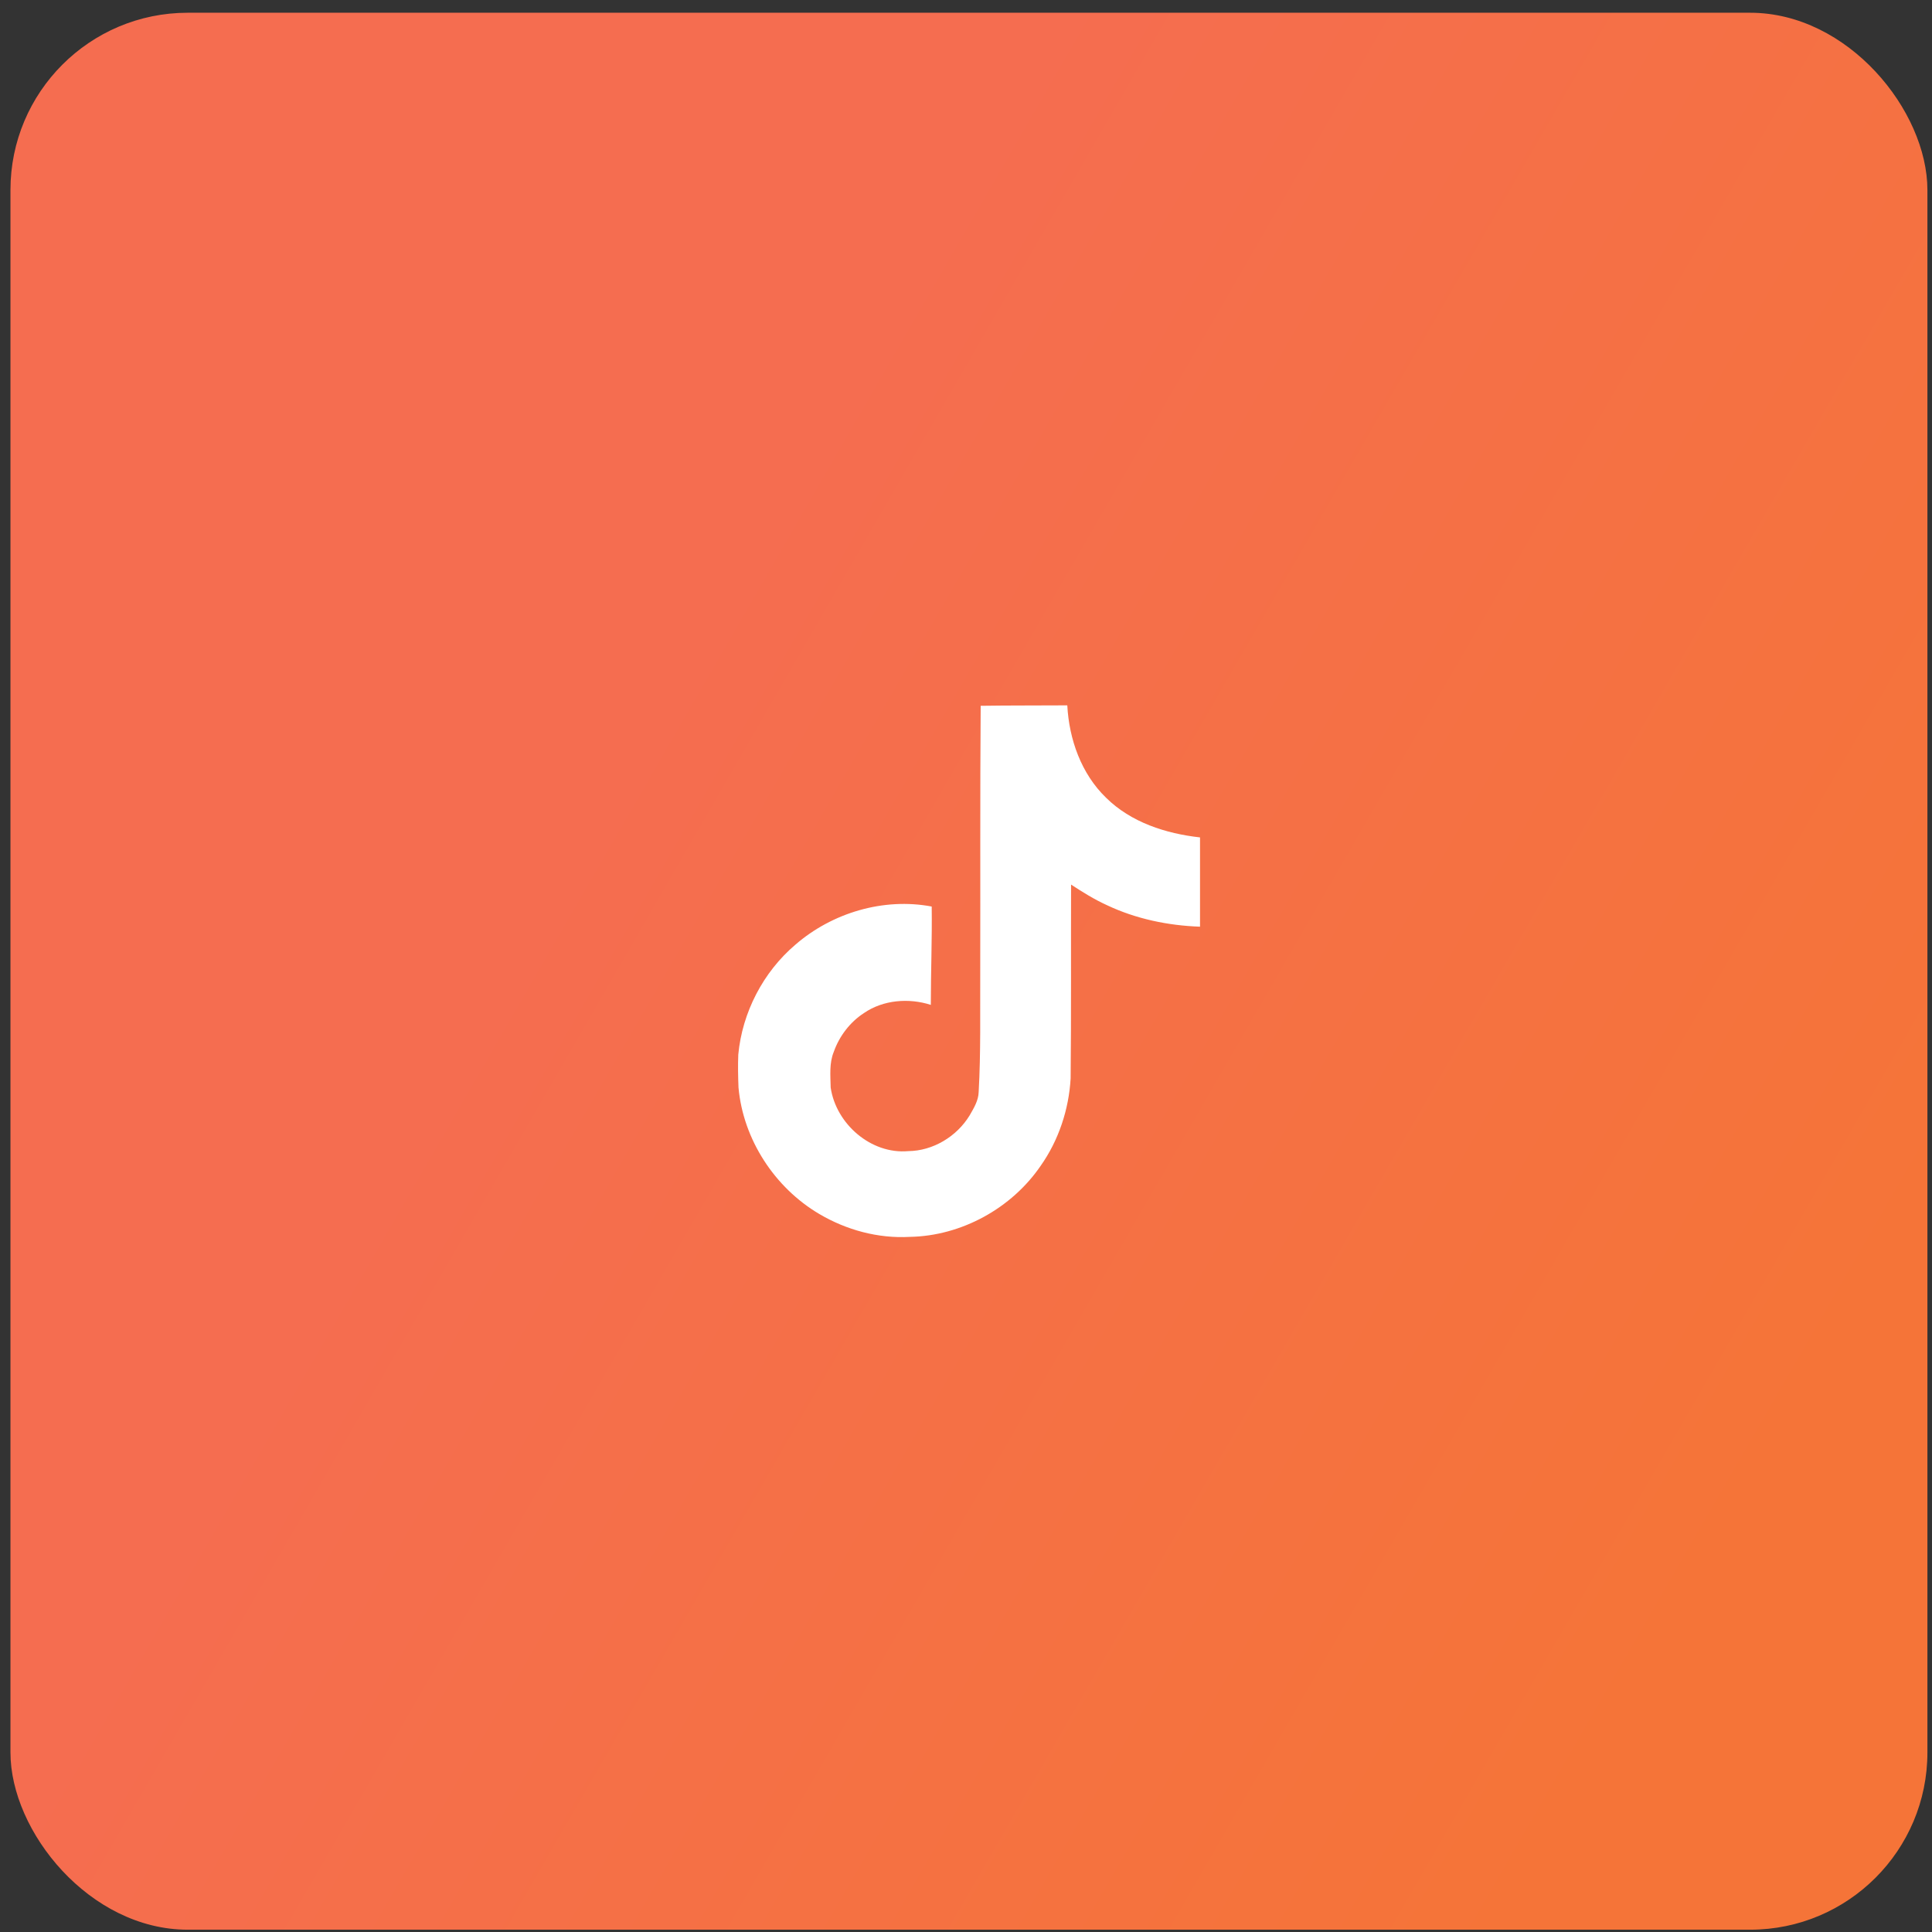 <svg width="109" height="109" viewBox="0 0 109 109" fill="none" xmlns="http://www.w3.org/2000/svg">
<rect x="0" y="0" width="109" height="109" fill="#333333" stroke="none"/>
<rect x="0.59" y="0.719" width="108.151" height="108.151" rx="10" fill="url(#paint0_linear_258_714)"/>
<g clip-path="url(#clip0_258_714)">
<g clip-path="url(#clip1_258_714)">
<path d="M55.328 39.82C56.965 39.795 58.59 39.807 60.215 39.795C60.315 41.707 61.003 43.657 62.403 45.007C63.803 46.395 65.778 47.032 67.703 47.245V52.282C65.903 52.219 64.09 51.844 62.453 51.069C61.74 50.745 61.078 50.332 60.428 49.907C60.415 53.557 60.44 57.207 60.403 60.844C60.303 62.594 59.728 64.332 58.715 65.769C57.078 68.169 54.24 69.732 51.328 69.782C49.54 69.882 47.753 69.394 46.228 68.494C43.703 67.007 41.928 64.282 41.665 61.357C41.64 60.732 41.628 60.107 41.653 59.494C41.878 57.12 43.053 54.844 44.878 53.294C46.953 51.495 49.853 50.632 52.565 51.145C52.59 52.995 52.515 54.844 52.515 56.694C51.278 56.294 49.828 56.407 48.74 57.157C47.953 57.669 47.353 58.457 47.04 59.344C46.778 59.982 46.853 60.682 46.865 61.357C47.165 63.407 49.14 65.132 51.24 64.944C52.64 64.932 53.978 64.119 54.703 62.932C54.94 62.519 55.203 62.094 55.215 61.607C55.34 59.369 55.29 57.145 55.303 54.907C55.315 49.87 55.29 44.845 55.328 39.82Z" fill="white"/>
</g>
</g>
<defs>
<linearGradient id="paint0_linear_258_714" x1="7.957" y1="27.813" x2="101.504" y2="81.827" gradientUnits="userSpaceOnUse">
<stop offset="0.29" stop-color="#F56D50"/>
<stop offset="0.99" stop-color="#F57438"/>
</linearGradient>
<clipPath id="clip0_258_714">
<rect width="30" height="30" fill="white" transform="translate(39.665 39.795)"/>
</clipPath>
<clipPath id="clip1_258_714">
<rect width="30" height="30" fill="white" transform="translate(39.665 39.795)"/>
</clipPath>
</defs>
</svg>
